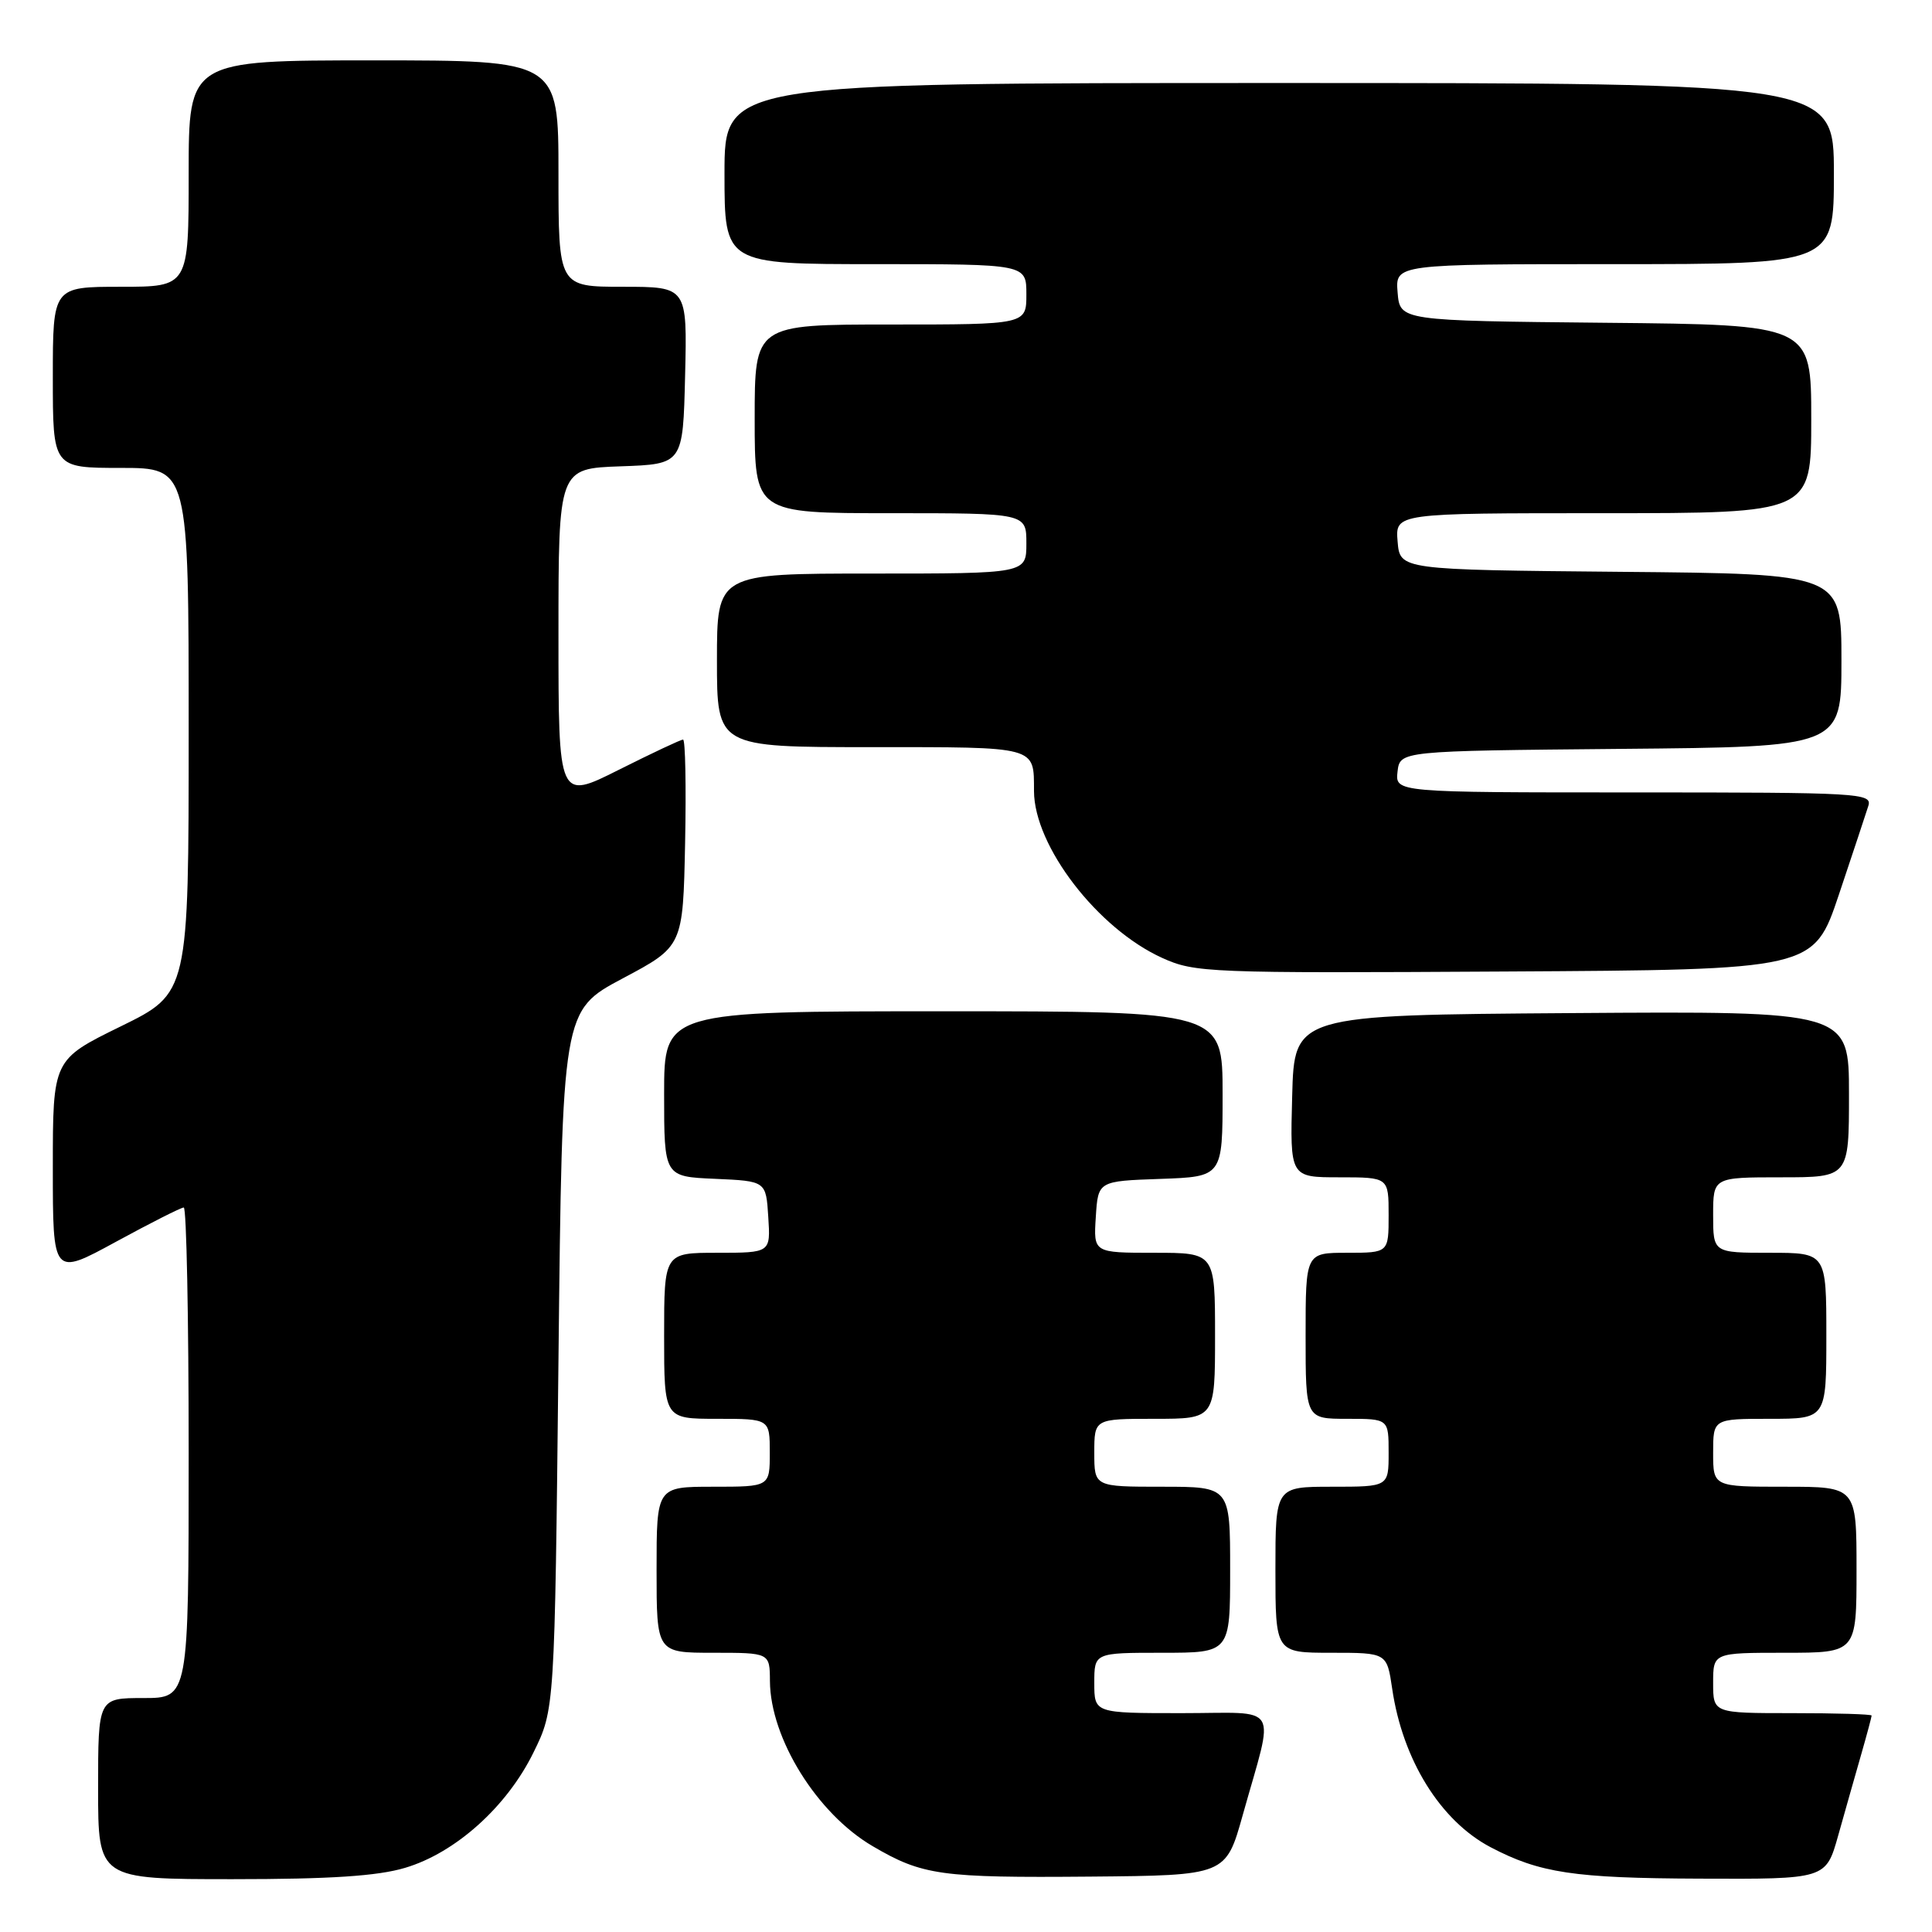 <?xml version="1.0" encoding="UTF-8" standalone="no"?>
<!DOCTYPE svg PUBLIC "-//W3C//DTD SVG 1.1//EN" "http://www.w3.org/Graphics/SVG/1.1/DTD/svg11.dtd" >
<svg xmlns="http://www.w3.org/2000/svg" xmlns:xlink="http://www.w3.org/1999/xlink" version="1.1" viewBox="0 0 256 256">
 <g >
 <path fill="currentColor"
d=" M 53.67 247.50 C 60.35 245.52 67.17 239.40 70.69 232.21 C 73.50 226.50 73.50 226.50 74.00 180.21 C 74.50 133.91 74.50 133.91 82.50 129.65 C 90.50 125.40 90.50 125.40 90.78 111.70 C 90.93 104.16 90.81 98.00 90.51 98.00 C 90.20 98.00 86.37 99.81 81.98 102.01 C 74.00 106.02 74.00 106.02 74.00 84.05 C 74.00 62.08 74.00 62.08 82.25 61.79 C 90.50 61.50 90.50 61.50 90.78 49.75 C 91.06 38.00 91.06 38.00 82.53 38.00 C 74.00 38.00 74.00 38.00 74.00 23.00 C 74.00 8.00 74.00 8.00 49.50 8.00 C 25.00 8.00 25.00 8.00 25.00 23.00 C 25.00 38.00 25.00 38.00 16.00 38.00 C 7.00 38.00 7.00 38.00 7.00 50.00 C 7.00 62.00 7.00 62.00 16.00 62.00 C 25.00 62.00 25.00 62.00 25.00 96.79 C 25.00 131.59 25.00 131.59 16.00 136.00 C 7.00 140.41 7.00 140.41 7.00 154.76 C 7.00 169.10 7.00 169.10 15.35 164.55 C 19.94 162.05 23.99 160.00 24.35 160.00 C 24.71 160.00 25.00 174.62 25.00 192.50 C 25.00 225.00 25.00 225.00 19.00 225.00 C 13.00 225.00 13.00 225.00 13.00 237.00 C 13.00 249.00 13.00 249.00 30.82 249.00 C 43.72 249.00 50.03 248.59 53.67 247.50 Z  M 164.67 240.50 C 168.90 225.40 169.86 227.00 156.58 227.00 C 145.00 227.00 145.00 227.00 145.00 223.00 C 145.00 219.00 145.00 219.00 154.00 219.00 C 163.00 219.00 163.00 219.00 163.00 208.00 C 163.00 197.00 163.00 197.00 154.00 197.00 C 145.00 197.00 145.00 197.00 145.00 192.50 C 145.00 188.00 145.00 188.00 153.00 188.00 C 161.00 188.00 161.00 188.00 161.00 177.00 C 161.00 166.00 161.00 166.00 152.95 166.00 C 144.89 166.00 144.89 166.00 145.20 161.25 C 145.50 156.50 145.50 156.50 153.75 156.21 C 162.00 155.92 162.00 155.92 162.00 144.96 C 162.00 134.00 162.00 134.00 125.00 134.00 C 88.00 134.00 88.00 134.00 88.00 144.95 C 88.00 155.91 88.00 155.91 94.75 156.20 C 101.50 156.50 101.50 156.50 101.80 161.25 C 102.11 166.00 102.11 166.00 95.05 166.00 C 88.00 166.00 88.00 166.00 88.00 177.00 C 88.00 188.00 88.00 188.00 95.00 188.00 C 102.00 188.00 102.00 188.00 102.00 192.50 C 102.00 197.00 102.00 197.00 94.50 197.00 C 87.00 197.00 87.00 197.00 87.00 208.00 C 87.00 219.00 87.00 219.00 94.50 219.00 C 102.00 219.00 102.00 219.00 102.02 222.75 C 102.07 230.35 108.26 240.31 115.62 244.62 C 122.23 248.50 124.63 248.83 144.47 248.66 C 162.43 248.50 162.43 248.50 164.67 240.50 Z  M 243.56 243.25 C 244.45 240.09 245.81 235.28 246.59 232.57 C 247.37 229.86 248.00 227.49 248.00 227.32 C 248.00 227.14 243.28 227.00 237.50 227.00 C 227.00 227.00 227.00 227.00 227.00 223.00 C 227.00 219.00 227.00 219.00 236.50 219.00 C 246.00 219.00 246.00 219.00 246.00 208.00 C 246.00 197.00 246.00 197.00 236.50 197.00 C 227.00 197.00 227.00 197.00 227.00 192.50 C 227.00 188.00 227.00 188.00 234.50 188.00 C 242.00 188.00 242.00 188.00 242.00 177.00 C 242.00 166.00 242.00 166.00 234.50 166.00 C 227.00 166.00 227.00 166.00 227.00 161.00 C 227.00 156.00 227.00 156.00 236.00 156.00 C 245.00 156.00 245.00 156.00 245.00 144.99 C 245.00 133.98 245.00 133.98 208.25 134.24 C 171.50 134.50 171.50 134.50 171.22 145.25 C 170.93 156.00 170.93 156.00 177.47 156.00 C 184.00 156.00 184.00 156.00 184.00 161.00 C 184.00 166.00 184.00 166.00 178.50 166.00 C 173.00 166.00 173.00 166.00 173.00 177.00 C 173.00 188.00 173.00 188.00 178.50 188.00 C 184.00 188.00 184.00 188.00 184.00 192.50 C 184.00 197.00 184.00 197.00 176.50 197.00 C 169.00 197.00 169.00 197.00 169.00 208.00 C 169.00 219.00 169.00 219.00 176.39 219.00 C 183.77 219.00 183.77 219.00 184.47 223.75 C 185.85 233.19 190.86 241.26 197.50 244.76 C 204.01 248.18 208.55 248.87 225.22 248.93 C 241.94 249.00 241.94 249.00 243.56 243.25 Z  M 243.66 118.55 C 245.49 113.08 247.25 107.79 247.56 106.80 C 248.11 105.09 246.50 105.00 216.50 105.00 C 184.87 105.00 184.87 105.00 185.18 102.25 C 185.50 99.50 185.50 99.50 214.75 99.23 C 244.00 98.97 244.00 98.97 244.00 87.50 C 244.00 76.03 244.00 76.03 214.75 75.77 C 185.50 75.50 185.50 75.50 185.19 71.75 C 184.88 68.00 184.88 68.00 212.44 68.00 C 240.00 68.00 240.00 68.00 240.00 55.52 C 240.00 43.03 240.00 43.03 212.75 42.77 C 185.50 42.50 185.50 42.50 185.19 38.75 C 184.88 35.00 184.88 35.00 213.94 35.00 C 243.00 35.00 243.00 35.00 243.00 23.00 C 243.00 11.00 243.00 11.00 169.50 11.00 C 96.00 11.00 96.00 11.00 96.00 23.00 C 96.00 35.00 96.00 35.00 116.00 35.00 C 136.00 35.00 136.00 35.00 136.00 39.00 C 136.00 43.00 136.00 43.00 118.00 43.00 C 100.00 43.00 100.00 43.00 100.00 55.50 C 100.00 68.00 100.00 68.00 118.00 68.00 C 136.00 68.00 136.00 68.00 136.00 72.00 C 136.00 76.00 136.00 76.00 115.50 76.00 C 95.00 76.00 95.00 76.00 95.00 87.50 C 95.00 99.00 95.00 99.00 115.39 99.00 C 137.60 99.00 136.99 98.83 137.01 104.83 C 137.04 112.12 145.44 123.05 154.00 126.93 C 158.32 128.89 160.11 128.96 199.41 128.73 C 240.32 128.50 240.32 128.50 243.66 118.55 Z "/>
</g>
</svg>